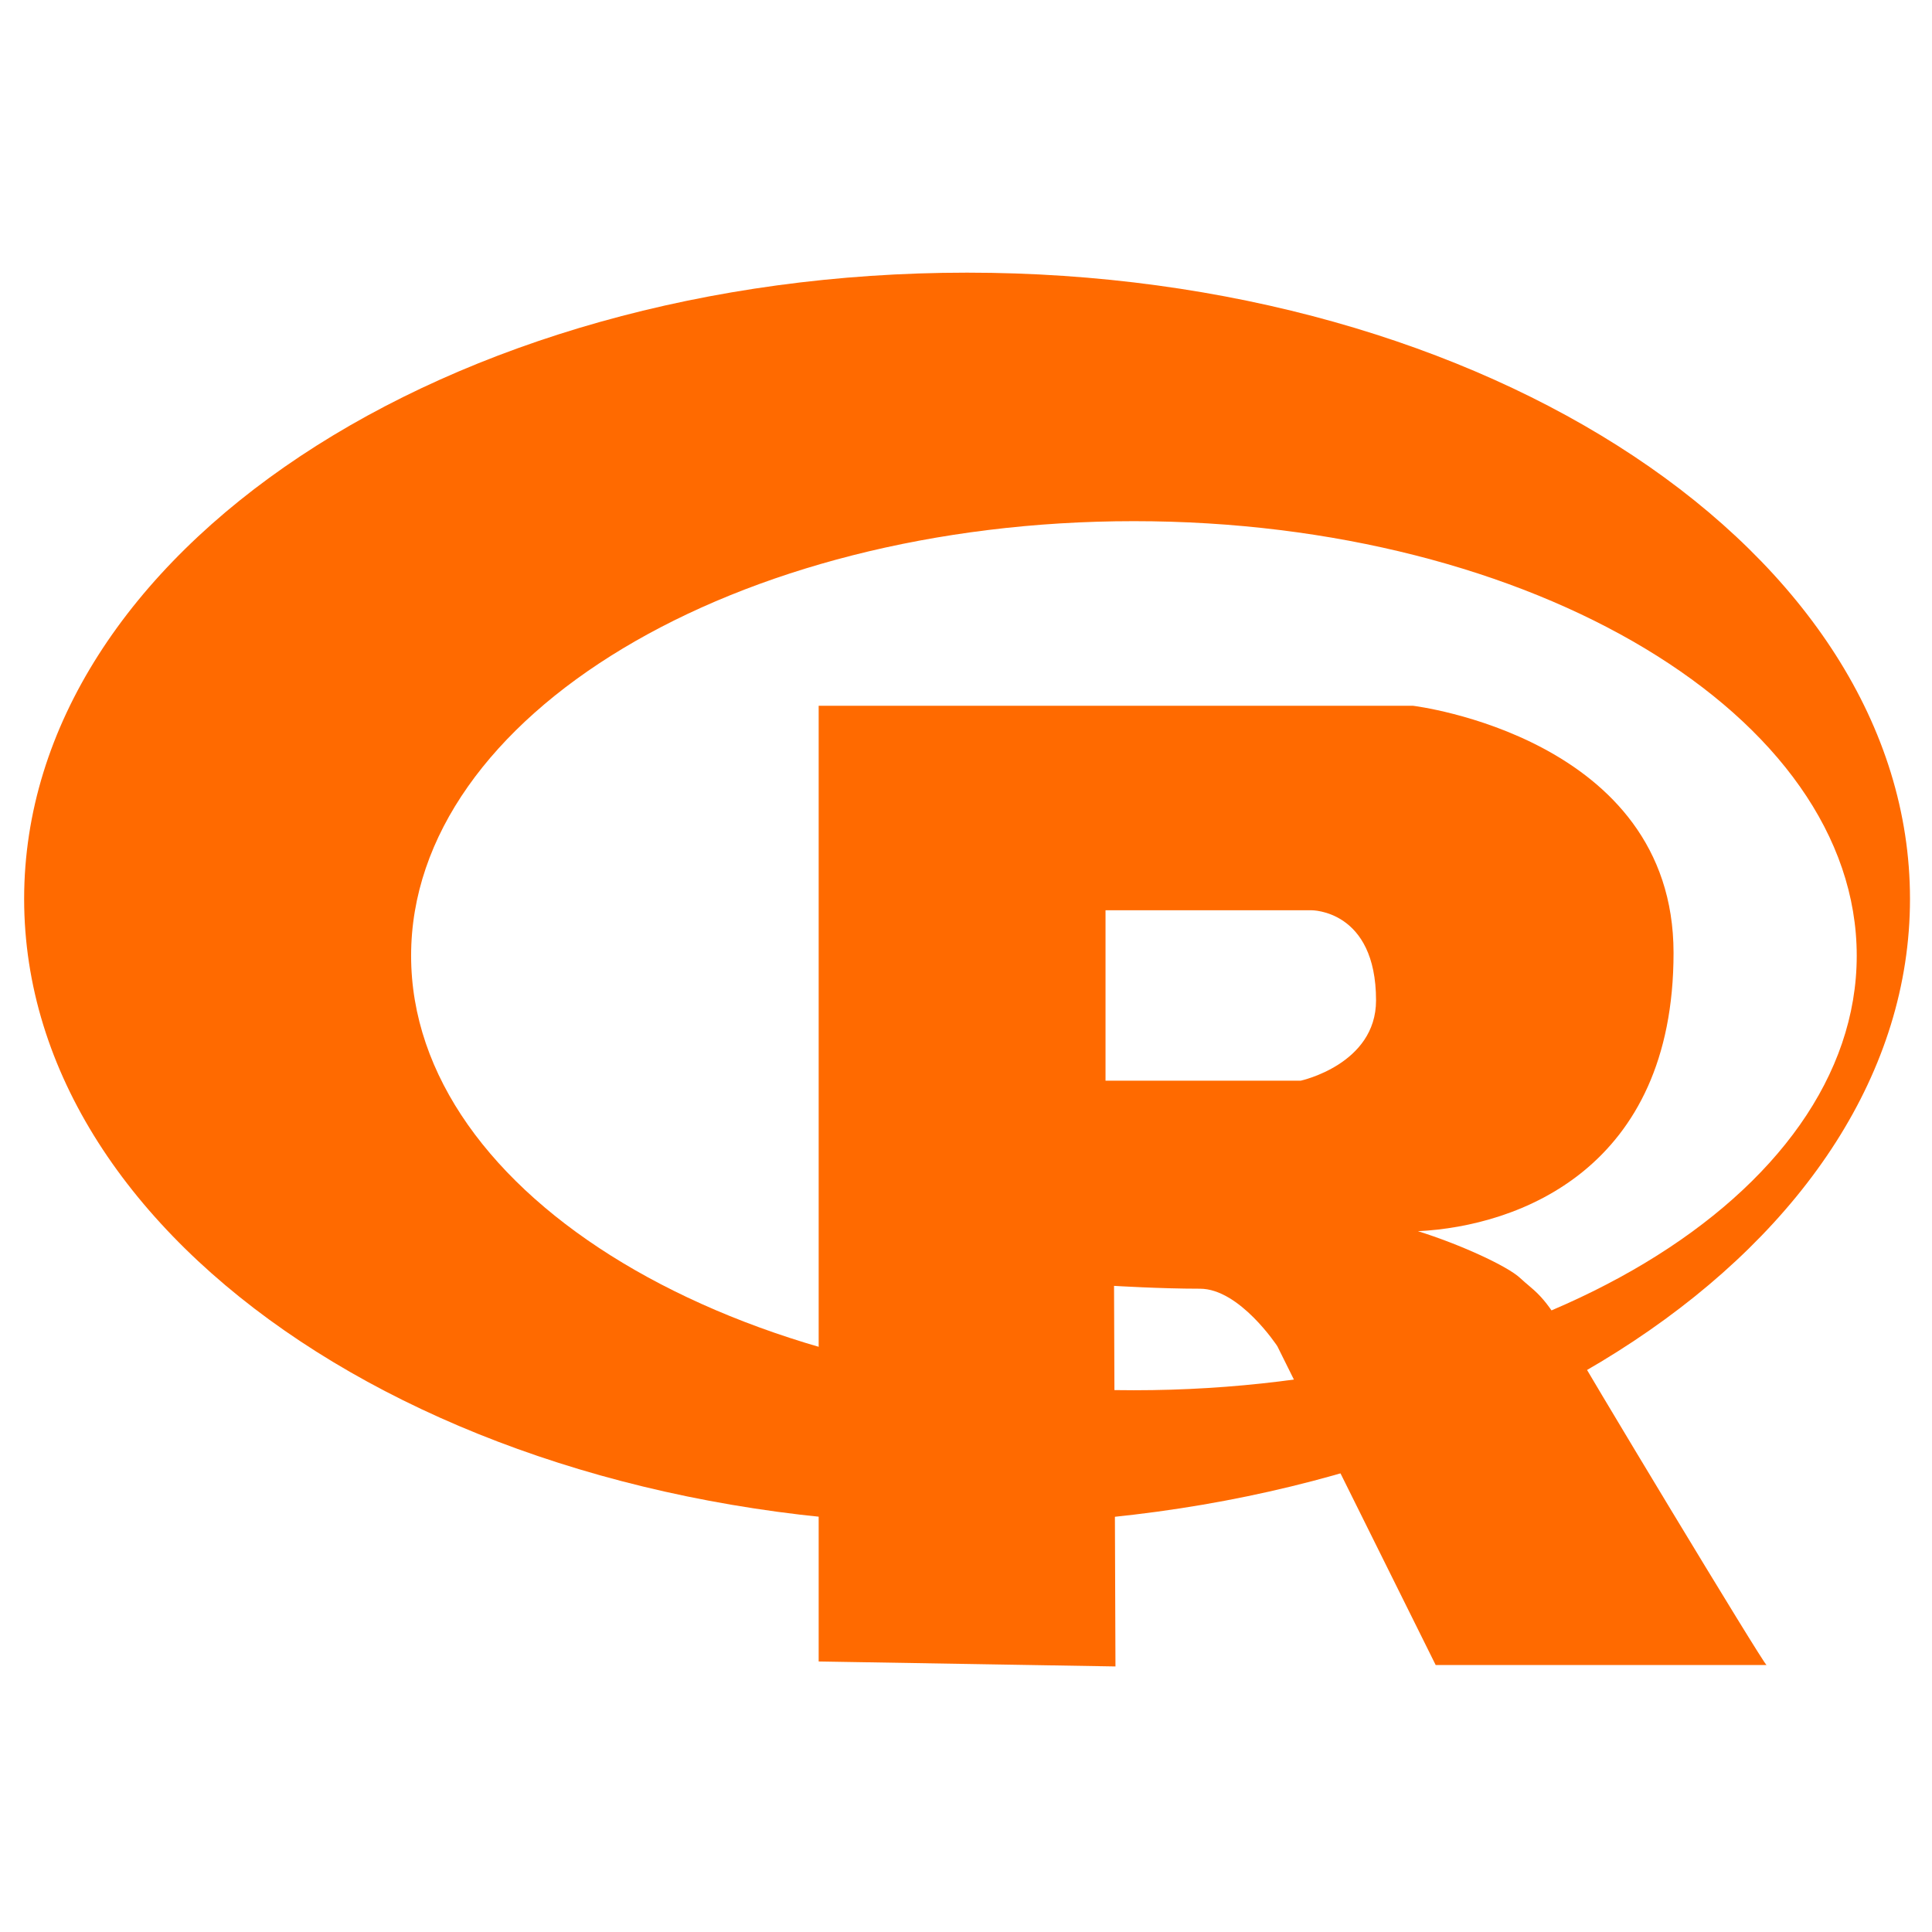 <?xml version="1.0" standalone="no"?><!DOCTYPE svg PUBLIC "-//W3C//DTD SVG 1.1//EN" "http://www.w3.org/Graphics/SVG/1.1/DTD/svg11.dtd"><svg t="1723017291538" class="icon" viewBox="0 0 1024 1024" version="1.1" xmlns="http://www.w3.org/2000/svg" p-id="11949" xmlns:xlink="http://www.w3.org/1999/xlink" width="200" height="200"><path d="M512.564 144.512C236.713 144.512 12.795 293.163 12.795 476.437s223.918 331.549 499.769 331.549S1012.334 659.334 1012.334 476.437c0-183.274-223.918-331.925-499.769-331.925z m88.438 592.347c-211.499 0-383.106-103.115-383.106-230.315s171.607-230.315 383.106-230.315c211.499 0 383.106 103.115 383.106 230.315s-171.607 230.315-383.106 230.315z" fill="#ff6a00" p-id="11950"></path><path d="M828.307 704.118c-10.537-18.44-15.806-20.322-22.58-26.72s-32.365-18.064-54.192-24.838c53.439-2.634 135.48-33.117 135.48-147.522S748.901 374.074 748.901 374.074h-314.99V880.617l157.307 2.634-0.753-201.714s24.462 1.505 45.536 1.505 41.02 30.483 41.02 30.483l83.922 168.973h175.371c-1.129 0.376-97.846-159.941-108.007-178.381z m-138.867-131.34h-103.491v-90.32h109.136s34.246-0.376 34.246 47.794c0 33.87-39.891 42.526-39.891 42.526z" fill="#ff6a00" p-id="11951"></path></svg>